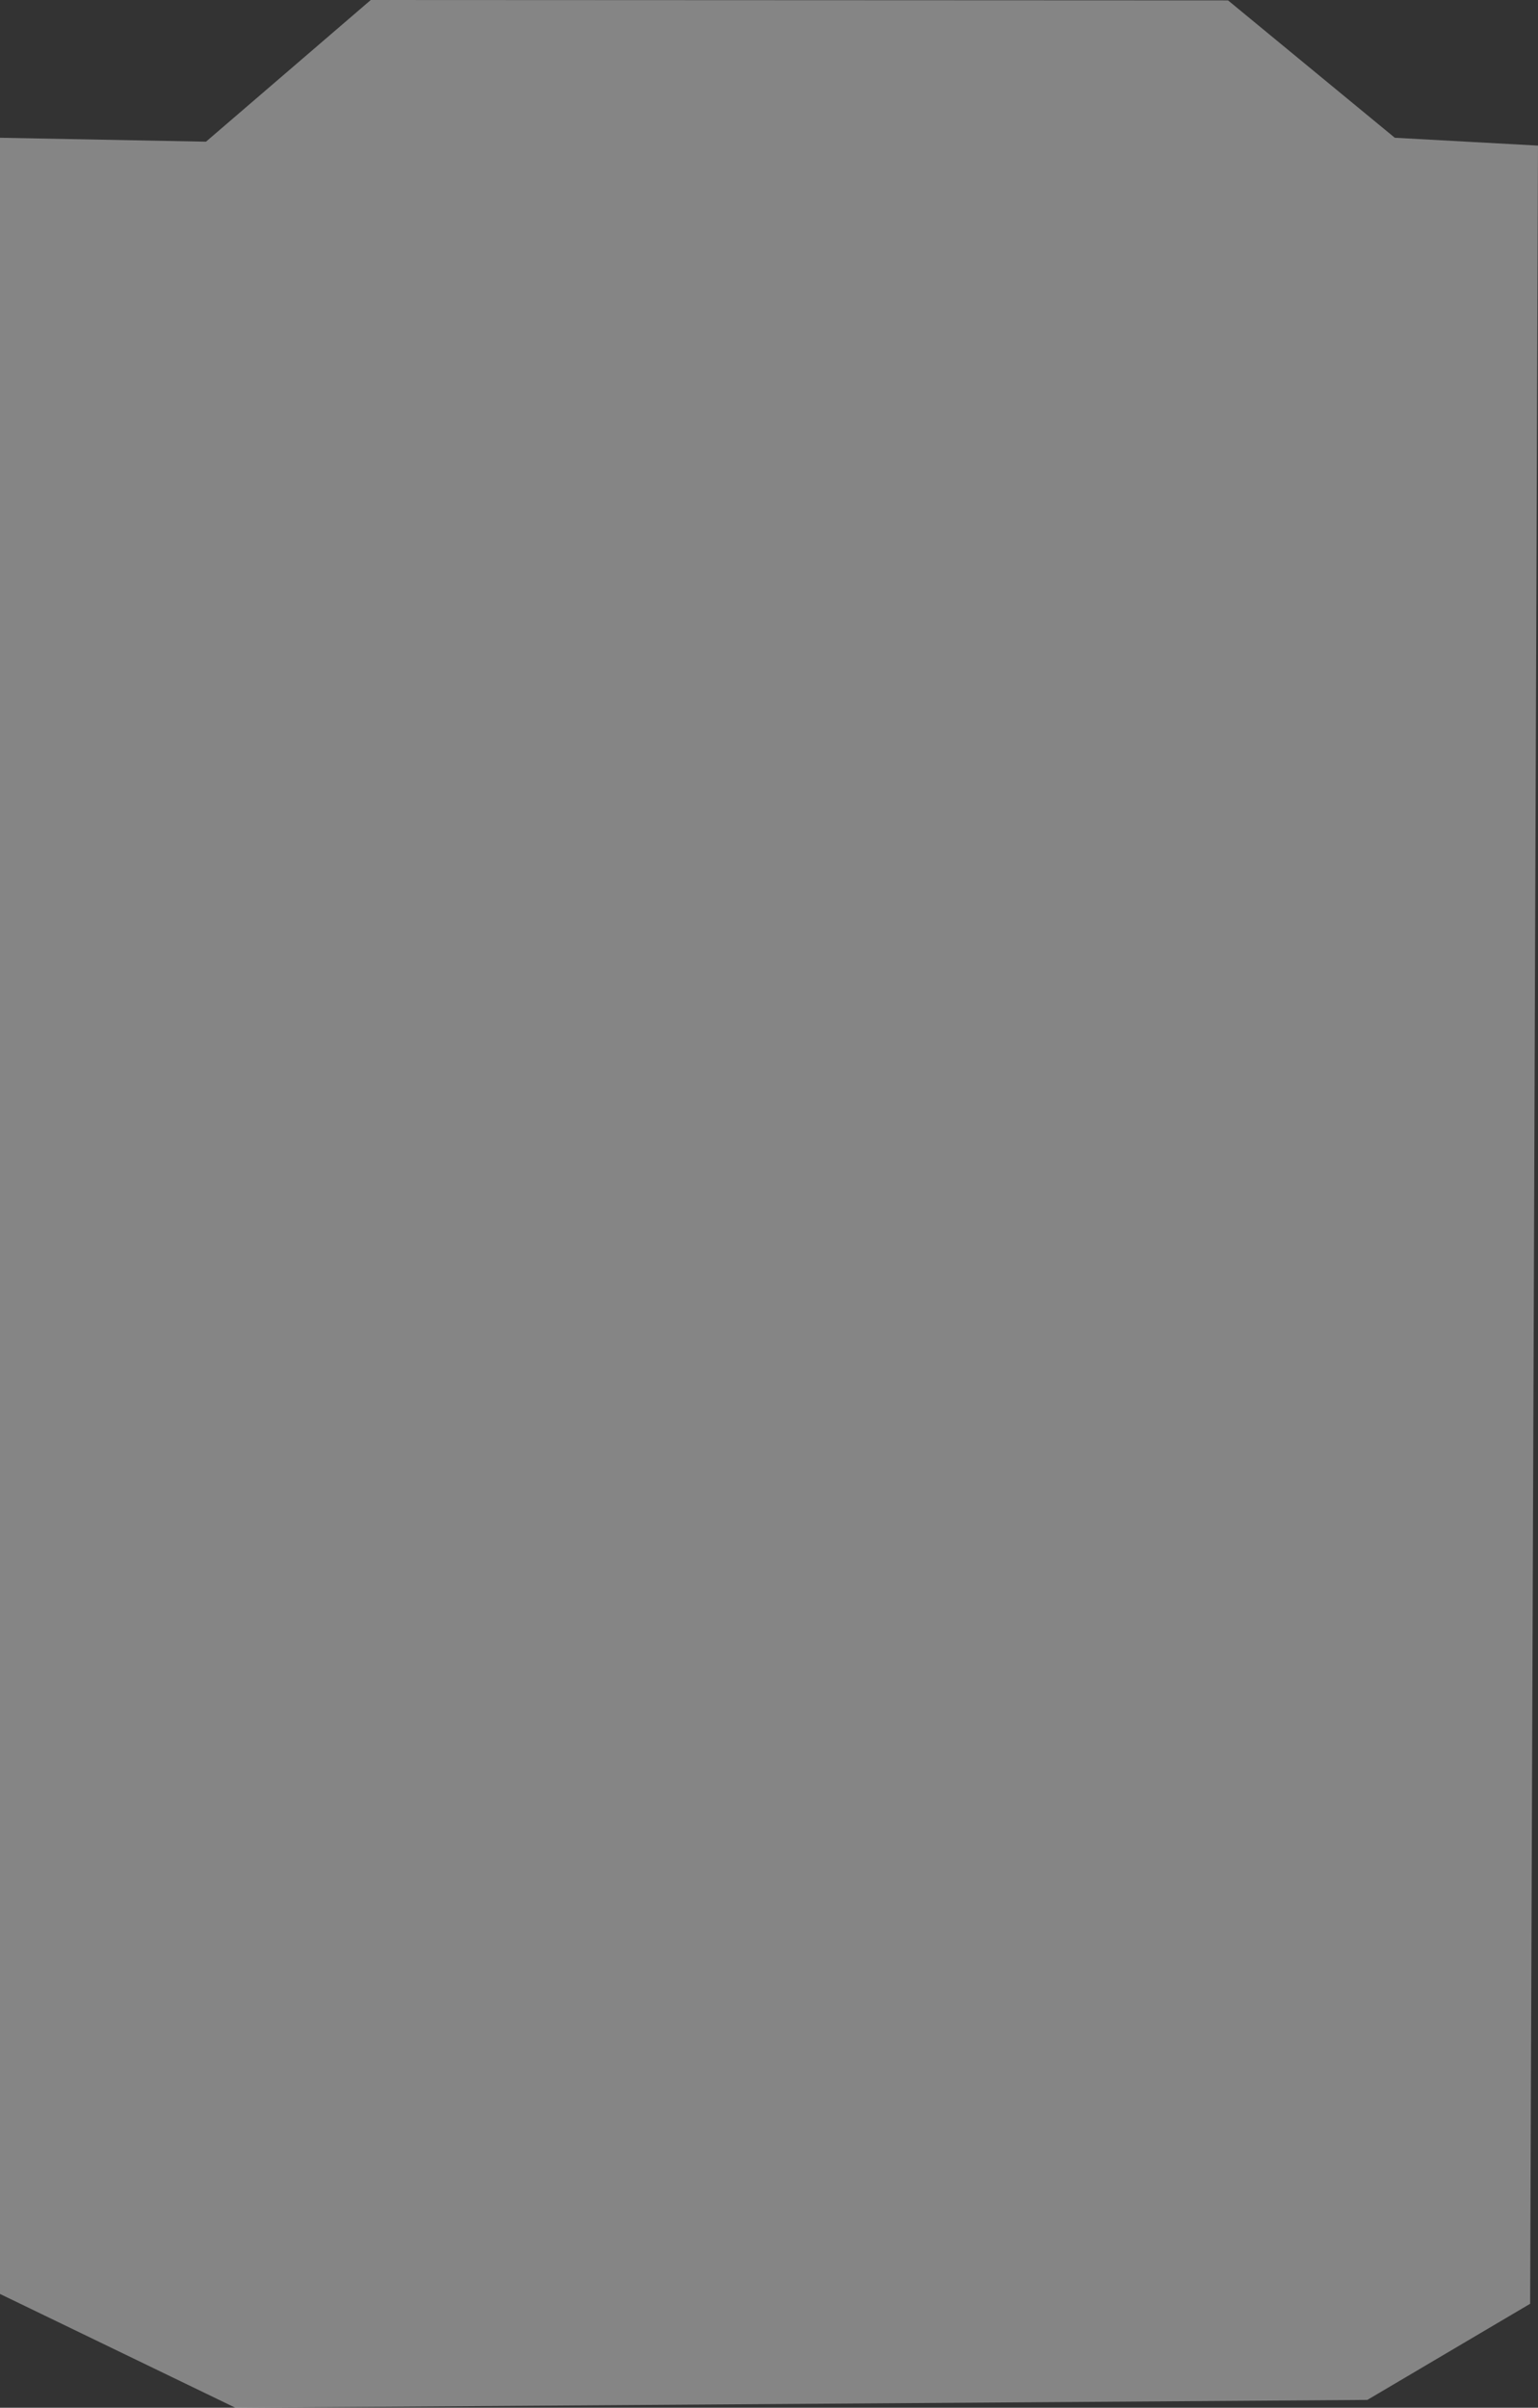 <?xml version="1.0" encoding="UTF-8" standalone="no"?>
<svg xmlns:ffdec="https://www.free-decompiler.com/flash" xmlns:xlink="http://www.w3.org/1999/xlink" ffdec:objectType="shape" height="306.75px" width="196.0px" xmlns="http://www.w3.org/2000/svg">
  <rect width="100%" height="100%" fill="#333333" stroke="none"/>
  <g transform="matrix(1.0, 0.0, 0.0, 1.0, 98.0, 154.5)">
    <path d="M58.5 -154.45 L79.75 -136.95 98.0 -135.95 97.0 139.0 76.25 151.25 -68.0 152.25 -98.0 137.75 -98.0 -136.95 -71.75 -136.45 -50.75 -154.5 58.5 -154.45" fill="#ffffff" fill-opacity="0.4" fill-rule="evenodd" stroke="none"/>
  </g>
</svg>
